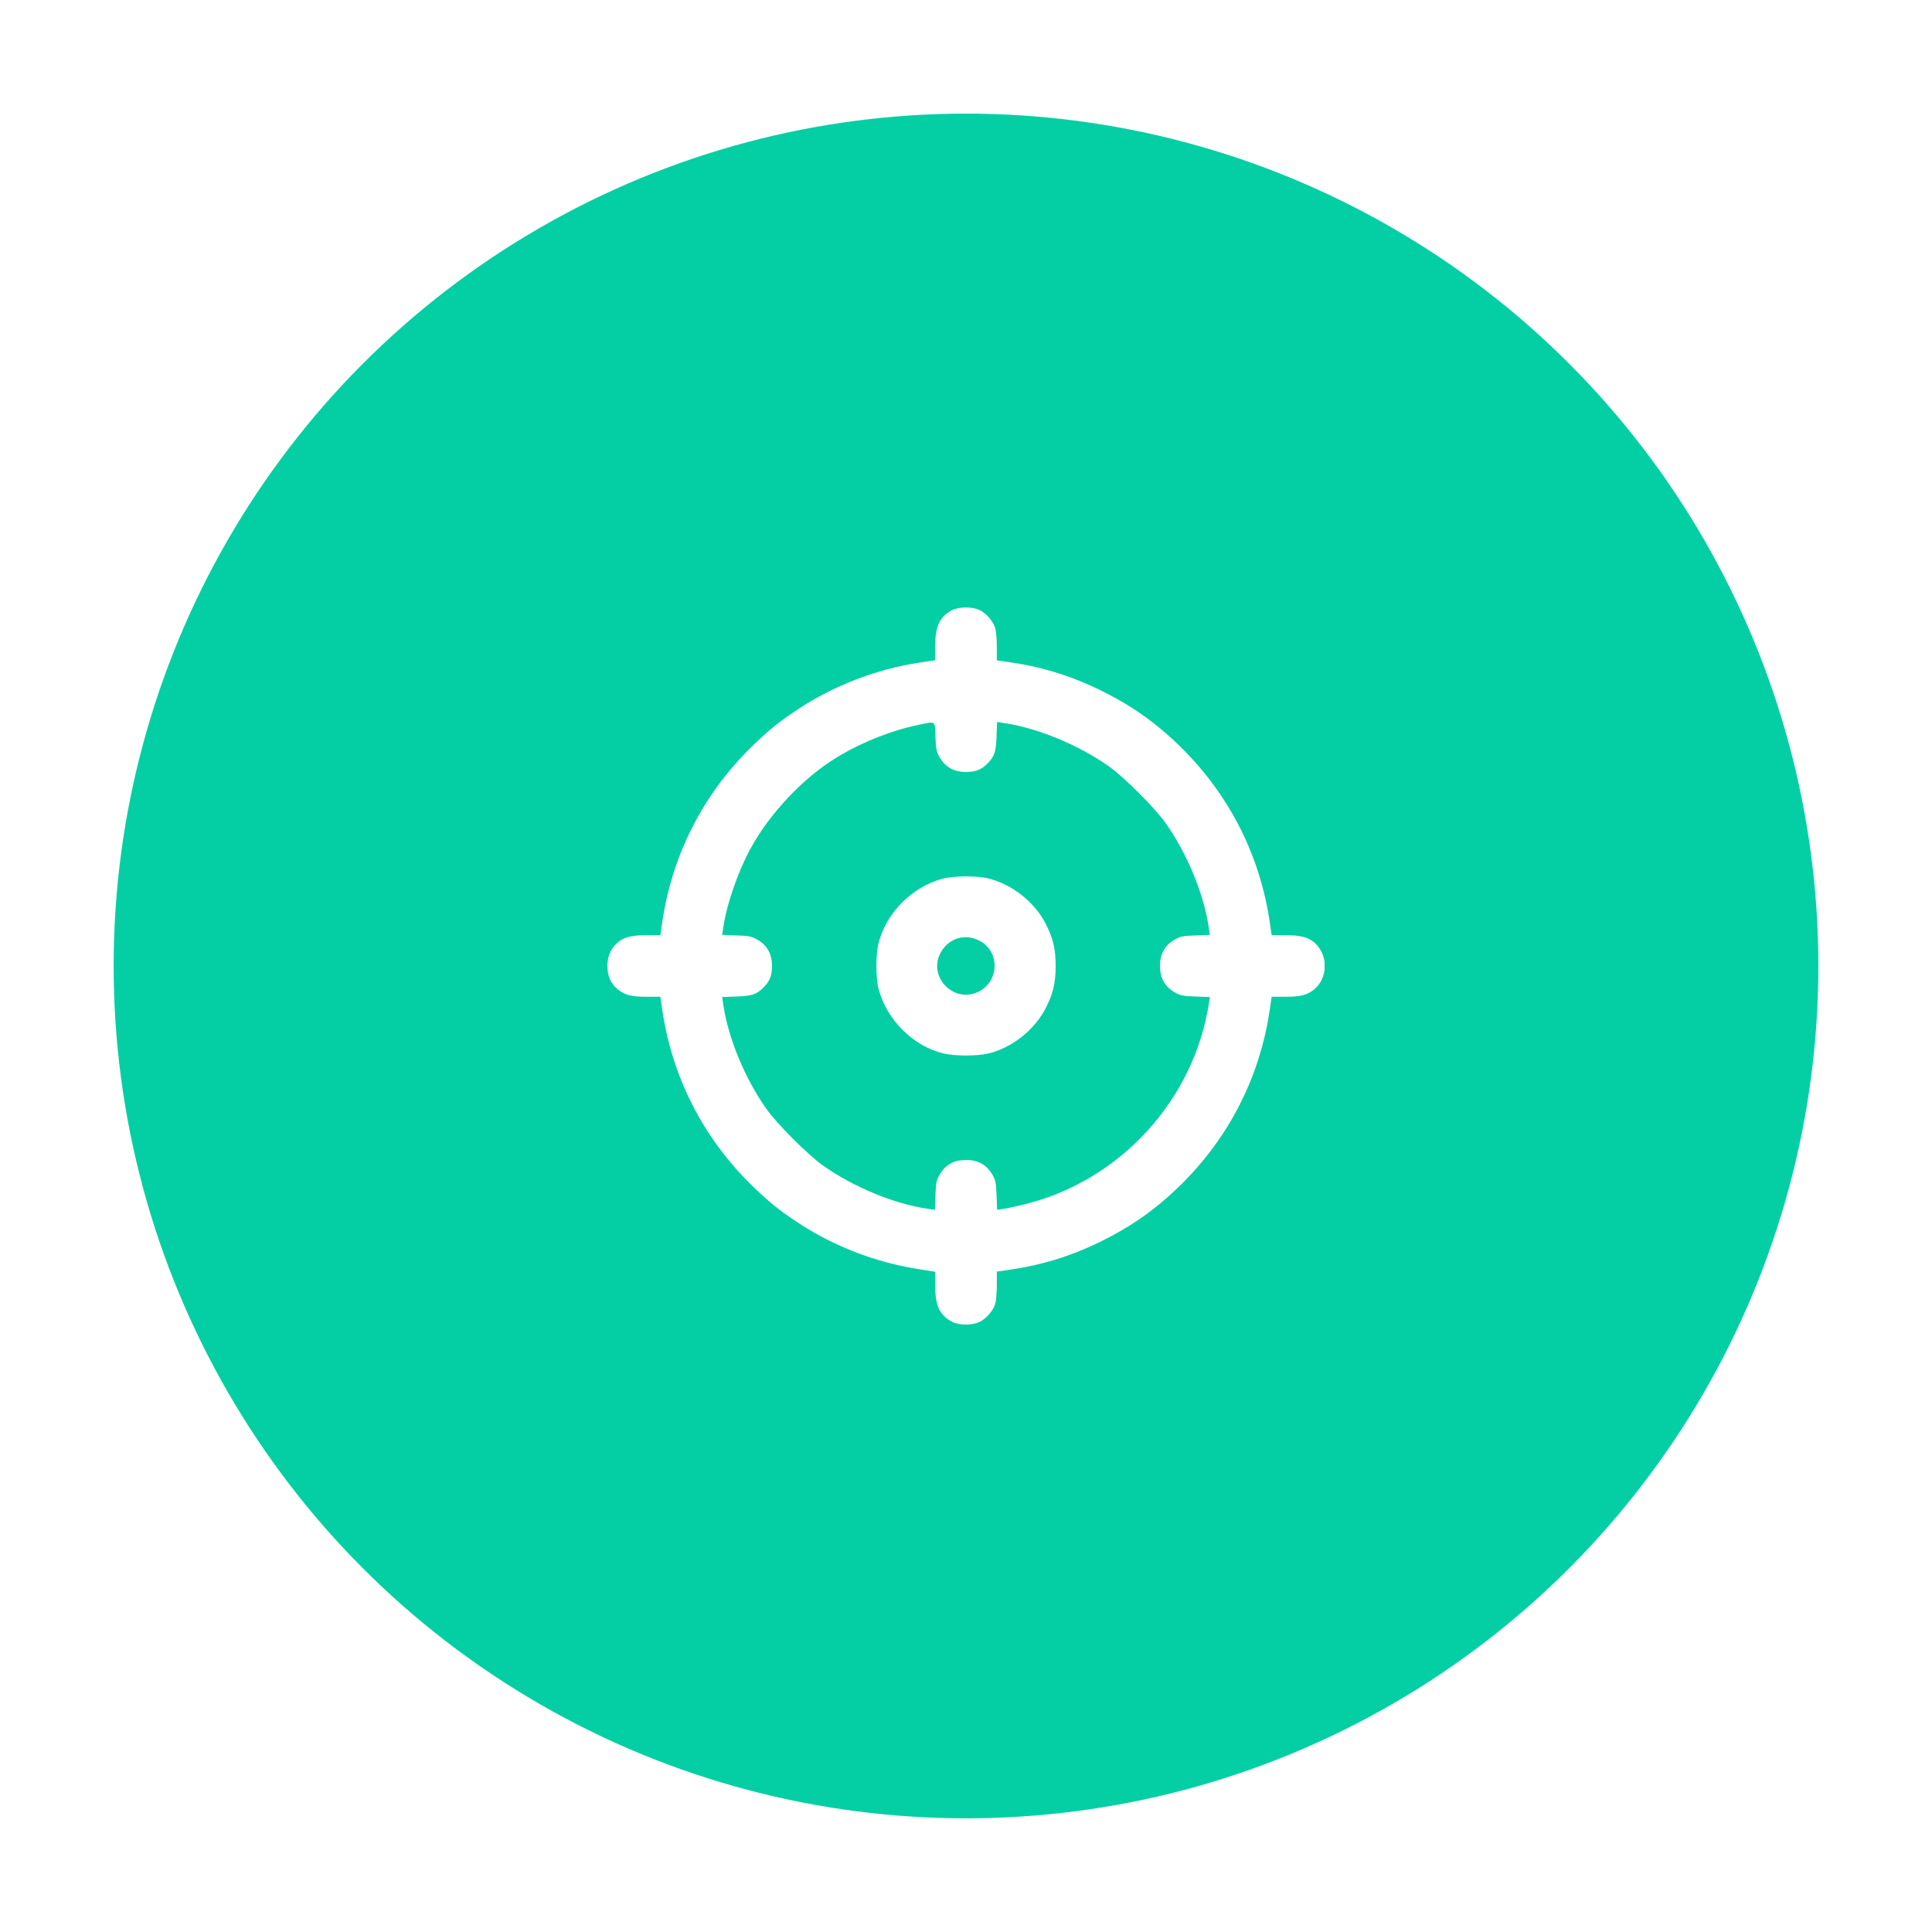 <svg width="68" height="68" viewBox="0 0 68 68" fill="none" xmlns="http://www.w3.org/2000/svg">
<g filter="url(#filter0_d_59_2183)">
<circle cx="34" cy="33.999" r="30" fill="url(#paint0_linear_59_2183)"/>
</g>
<g clip-path="url(#clip0_59_2183)">
<path d="M33.507 21.477C33.068 21.709 32.915 22.044 32.915 22.759V23.237L32.363 23.321C30.83 23.558 29.341 24.129 28.06 24.982C27.399 25.416 27.024 25.727 26.438 26.299C24.727 27.98 23.642 30.124 23.302 32.505L23.243 32.914H22.76C22.218 32.914 21.927 32.993 21.71 33.2C21.483 33.417 21.38 33.664 21.38 33.999C21.38 34.359 21.493 34.615 21.749 34.827C21.996 35.024 22.223 35.083 22.775 35.083H23.243L23.302 35.493C23.642 37.874 24.727 40.018 26.438 41.699C27.024 42.271 27.399 42.582 28.06 43.016C29.346 43.868 30.83 44.44 32.383 44.677L32.915 44.761V45.239C32.915 45.964 33.073 46.294 33.517 46.526C33.768 46.654 34.237 46.654 34.488 46.521C34.725 46.402 34.956 46.131 35.03 45.885C35.06 45.781 35.085 45.485 35.085 45.224V44.756L35.494 44.697C36.647 44.534 37.673 44.218 38.708 43.716C39.822 43.168 40.68 42.567 41.562 41.699C43.273 40.018 44.358 37.874 44.698 35.493L44.757 35.083H45.225C45.777 35.083 46.004 35.024 46.251 34.827C46.739 34.423 46.758 33.644 46.29 33.2C46.073 32.993 45.782 32.914 45.24 32.914H44.757L44.698 32.505C44.358 30.124 43.273 27.98 41.562 26.299C40.68 25.431 39.822 24.829 38.708 24.282C37.673 23.779 36.647 23.464 35.494 23.301L35.085 23.242V22.774C35.085 22.512 35.06 22.217 35.03 22.113C34.956 21.867 34.725 21.595 34.488 21.477C34.237 21.349 33.749 21.349 33.507 21.477ZM32.925 25.929C32.94 26.372 32.96 26.461 33.078 26.663C33.275 27.003 33.581 27.171 34 27.171C34.35 27.166 34.532 27.097 34.759 26.87C35.001 26.624 35.055 26.471 35.075 25.924L35.094 25.411L35.326 25.446C36.529 25.623 37.964 26.22 39.038 26.979C39.566 27.354 40.645 28.433 41.02 28.961C41.784 30.04 42.381 31.48 42.548 32.673L42.583 32.904L42.075 32.924C41.626 32.939 41.538 32.959 41.336 33.077C40.995 33.274 40.828 33.58 40.828 33.999C40.828 34.418 40.995 34.724 41.336 34.921C41.538 35.039 41.626 35.059 42.075 35.074L42.583 35.093L42.553 35.3C42.026 38.707 39.443 41.541 36.095 42.38C35.799 42.453 35.449 42.532 35.326 42.547L35.094 42.582L35.075 42.074C35.06 41.625 35.04 41.537 34.922 41.334C34.725 40.994 34.419 40.827 34 40.827C33.581 40.827 33.275 40.994 33.078 41.334C32.96 41.537 32.94 41.625 32.925 42.074L32.906 42.582L32.674 42.547C31.481 42.38 30.041 41.783 28.962 41.019C28.434 40.644 27.355 39.565 26.98 39.037C26.216 37.958 25.619 36.518 25.452 35.325L25.417 35.093L25.925 35.074C26.472 35.054 26.625 35 26.872 34.758C27.098 34.531 27.167 34.349 27.172 33.999C27.172 33.58 27.005 33.274 26.664 33.077C26.462 32.959 26.374 32.939 25.925 32.924L25.417 32.904L25.452 32.673C25.57 31.835 25.979 30.657 26.438 29.828C27.019 28.768 28.015 27.659 29.026 26.939C29.913 26.303 31.175 25.756 32.275 25.524C32.965 25.381 32.901 25.342 32.925 25.929Z" fill="white"/>
<path d="M33.137 30.938C32.072 31.243 31.195 32.135 30.924 33.19C30.82 33.59 30.82 34.408 30.924 34.807C31.205 35.892 32.146 36.829 33.216 37.08C33.62 37.174 34.38 37.174 34.784 37.08C35.602 36.888 36.406 36.257 36.795 35.502C37.066 34.975 37.155 34.61 37.155 33.999C37.155 33.388 37.066 33.023 36.795 32.495C36.411 31.751 35.632 31.135 34.809 30.923C34.394 30.814 33.532 30.824 33.137 30.938ZM34.523 33.136C35.178 33.521 35.168 34.482 34.503 34.871C33.62 35.389 32.605 34.383 33.127 33.496C33.423 32.993 34.015 32.84 34.523 33.136Z" fill="white"/>
</g>
<defs>
<filter id="filter0_d_59_2183" x="0" y="-0.001" width="68" height="68" filterUnits="userSpaceOnUse" color-interpolation-filters="sRGB">
<feFlood flood-opacity="0" result="BackgroundImageFix"/>
<feColorMatrix in="SourceAlpha" type="matrix" values="0 0 0 0 0 0 0 0 0 0 0 0 0 0 0 0 0 0 127 0" result="hardAlpha"/>
<feOffset/>
<feGaussianBlur stdDeviation="2"/>
<feComposite in2="hardAlpha" operator="out"/>
<feColorMatrix type="matrix" values="0 0 0 0 0 0 0 0 0 0 0 0 0 0 0 0 0 0 0.05 0"/>
<feBlend mode="normal" in2="BackgroundImageFix" result="effect1_dropShadow_59_2183"/>
<feBlend mode="normal" in="SourceGraphic" in2="effect1_dropShadow_59_2183" result="shape"/>
</filter>
<linearGradient id="paint0_linear_59_2183" x1="-7.63" y1="17.144" x2="64" y2="63.999" gradientUnits="userSpaceOnUse">
<stop stop-color="#04CFA4"/>
<stop offset="1" stop-color="#04CFA4"/>
</linearGradient>
<clipPath id="clip0_59_2183">
<rect width="25.241" height="25.241" fill="white" transform="translate(21.38 21.378)"/>
</clipPath>
</defs>
</svg>
